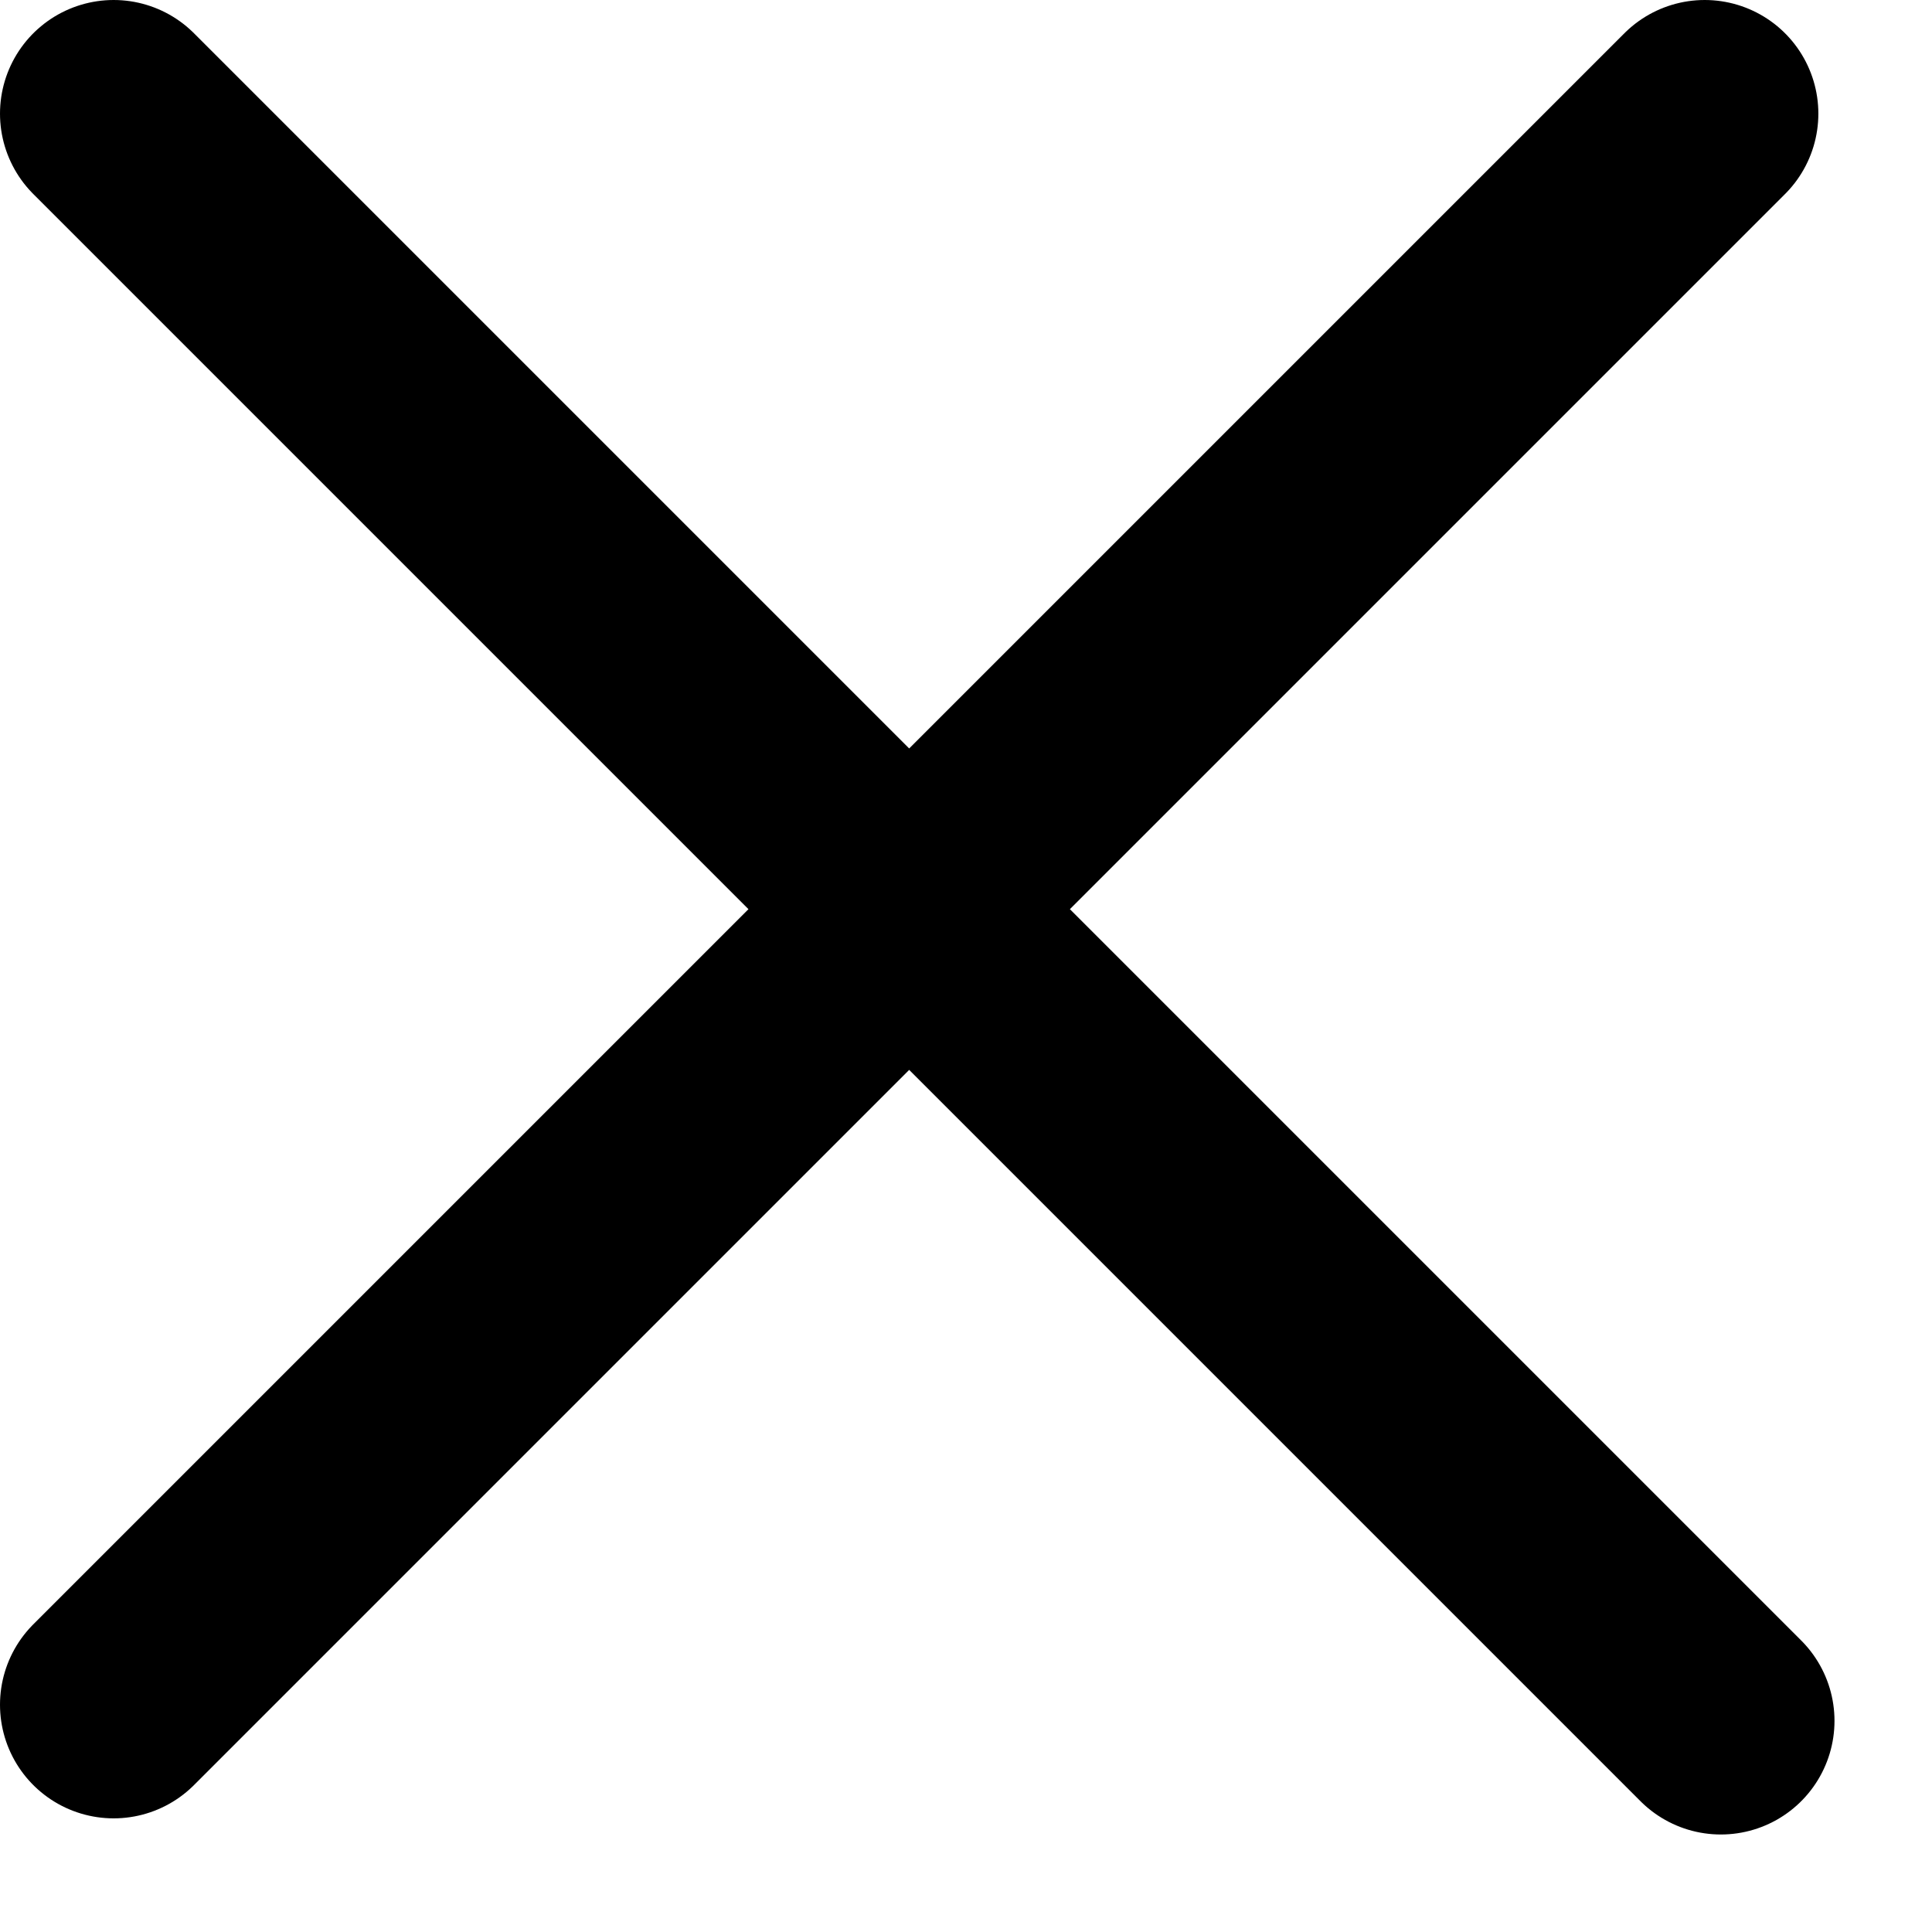 <svg width="17" height="17" xmlns="http://www.w3.org/2000/svg"><g stroke-width="2" stroke="#000" fill="none" fill-rule="evenodd" stroke-linecap="round"><path d="M1 1l14.142 14.142M15 1L1 15"/></g></svg>